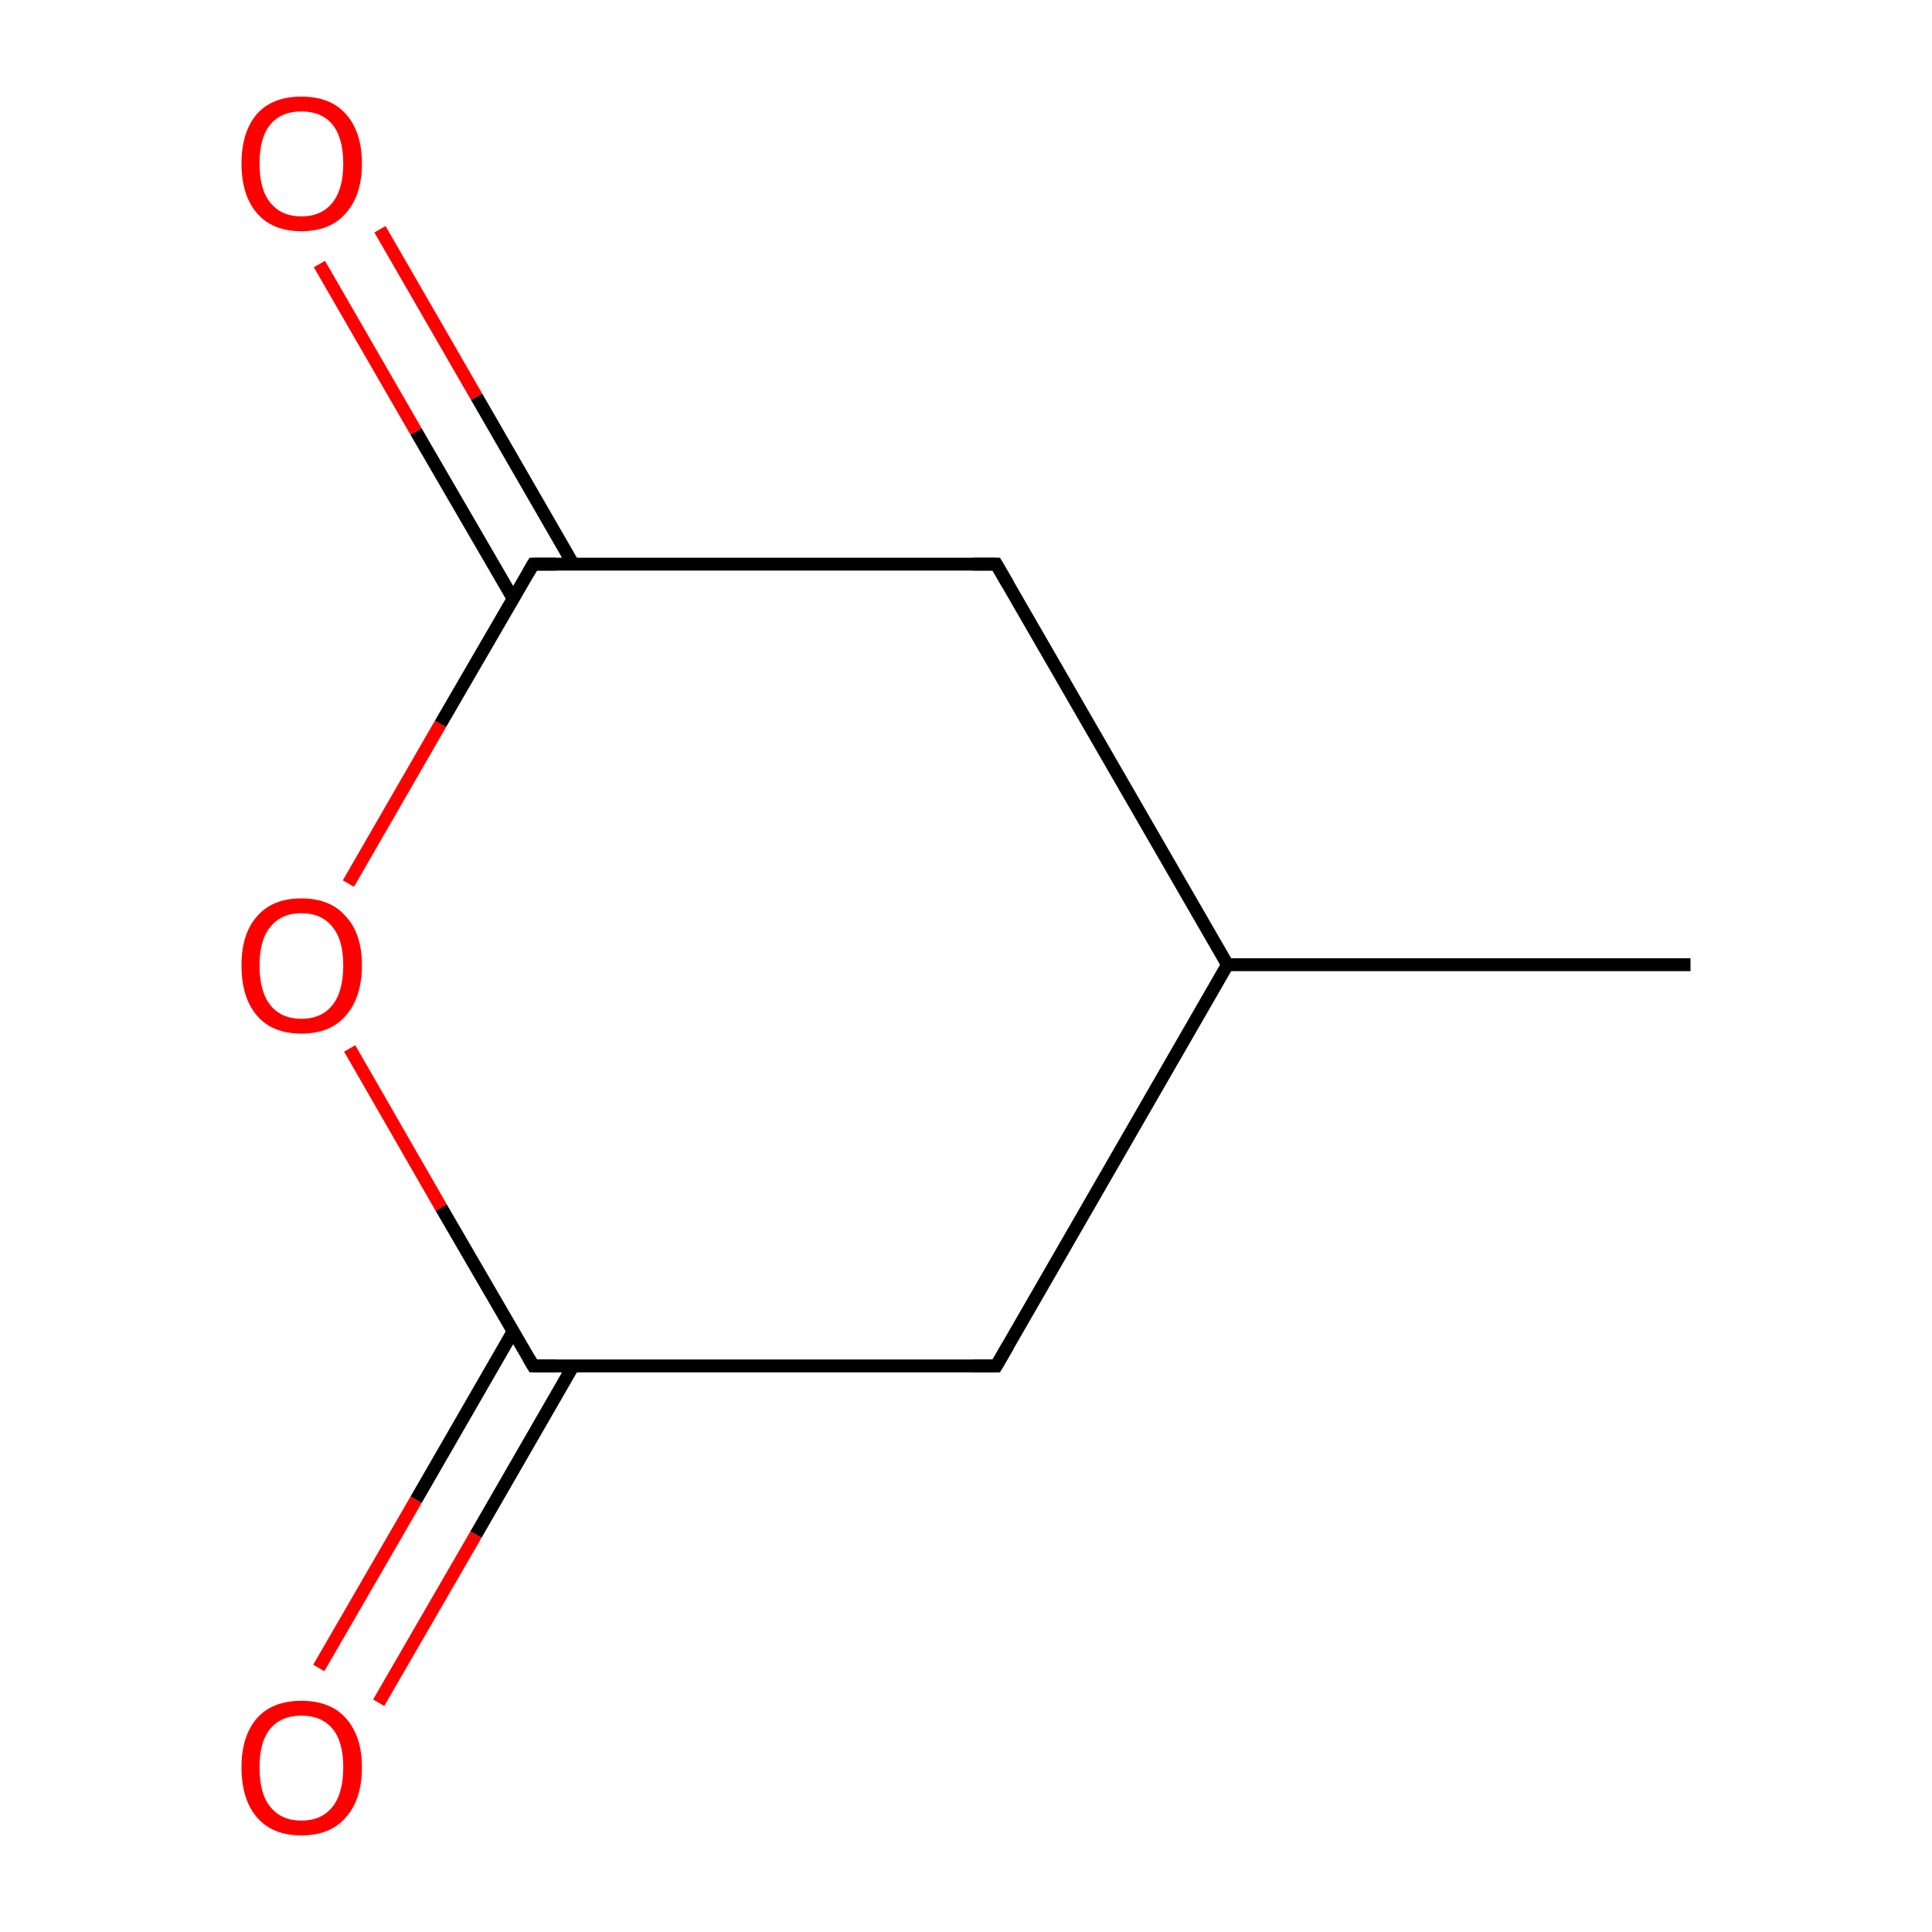 <?xml version='1.0' encoding='iso-8859-1'?>
<svg version='1.1' baseProfile='full'
              xmlns='http://www.w3.org/2000/svg'
                      xmlns:rdkit='http://www.rdkit.org/xml'
                      xmlns:xlink='http://www.w3.org/1999/xlink'
                  xml:space='preserve'
width='300px' height='300px' viewBox='0 0 300 300'>
<!-- END OF HEADER -->
<rect style='opacity:1.0;fill:#FFFFFF;stroke:none' width='300.0' height='300.0' x='0.0' y='0.0'> </rect>
<path class='bond-0 atom-0 atom-1' d='M 262.5,149.8 L 190.6,149.8' style='fill:none;fill-rule:evenodd;stroke:#000000;stroke-width:2.0px;stroke-linecap:butt;stroke-linejoin:miter;stroke-opacity:1' />
<path class='bond-1 atom-1 atom-2' d='M 190.6,149.8 L 154.7,212.1' style='fill:none;fill-rule:evenodd;stroke:#000000;stroke-width:2.0px;stroke-linecap:butt;stroke-linejoin:miter;stroke-opacity:1' />
<path class='bond-2 atom-2 atom-3' d='M 154.7,212.1 L 82.8,212.1' style='fill:none;fill-rule:evenodd;stroke:#000000;stroke-width:2.0px;stroke-linecap:butt;stroke-linejoin:miter;stroke-opacity:1' />
<path class='bond-3 atom-3 atom-4' d='M 79.7,206.7 L 64.6,232.9' style='fill:none;fill-rule:evenodd;stroke:#000000;stroke-width:2.0px;stroke-linecap:butt;stroke-linejoin:miter;stroke-opacity:1' />
<path class='bond-3 atom-3 atom-4' d='M 64.6,232.9 L 49.5,259.0' style='fill:none;fill-rule:evenodd;stroke:#FF0000;stroke-width:2.0px;stroke-linecap:butt;stroke-linejoin:miter;stroke-opacity:1' />
<path class='bond-3 atom-3 atom-4' d='M 89.0,212.1 L 73.9,238.3' style='fill:none;fill-rule:evenodd;stroke:#000000;stroke-width:2.0px;stroke-linecap:butt;stroke-linejoin:miter;stroke-opacity:1' />
<path class='bond-3 atom-3 atom-4' d='M 73.9,238.3 L 58.8,264.4' style='fill:none;fill-rule:evenodd;stroke:#FF0000;stroke-width:2.0px;stroke-linecap:butt;stroke-linejoin:miter;stroke-opacity:1' />
<path class='bond-4 atom-3 atom-5' d='M 82.8,212.1 L 68.5,187.5' style='fill:none;fill-rule:evenodd;stroke:#000000;stroke-width:2.0px;stroke-linecap:butt;stroke-linejoin:miter;stroke-opacity:1' />
<path class='bond-4 atom-3 atom-5' d='M 68.5,187.5 L 54.3,162.8' style='fill:none;fill-rule:evenodd;stroke:#FF0000;stroke-width:2.0px;stroke-linecap:butt;stroke-linejoin:miter;stroke-opacity:1' />
<path class='bond-5 atom-5 atom-6' d='M 54.1,137.2 L 68.4,112.4' style='fill:none;fill-rule:evenodd;stroke:#FF0000;stroke-width:2.0px;stroke-linecap:butt;stroke-linejoin:miter;stroke-opacity:1' />
<path class='bond-5 atom-5 atom-6' d='M 68.4,112.4 L 82.8,87.6' style='fill:none;fill-rule:evenodd;stroke:#000000;stroke-width:2.0px;stroke-linecap:butt;stroke-linejoin:miter;stroke-opacity:1' />
<path class='bond-6 atom-6 atom-7' d='M 89.0,87.6 L 74.0,61.6' style='fill:none;fill-rule:evenodd;stroke:#000000;stroke-width:2.0px;stroke-linecap:butt;stroke-linejoin:miter;stroke-opacity:1' />
<path class='bond-6 atom-6 atom-7' d='M 74.0,61.6 L 59.0,35.6' style='fill:none;fill-rule:evenodd;stroke:#FF0000;stroke-width:2.0px;stroke-linecap:butt;stroke-linejoin:miter;stroke-opacity:1' />
<path class='bond-6 atom-6 atom-7' d='M 79.7,93.0 L 64.6,67.0' style='fill:none;fill-rule:evenodd;stroke:#000000;stroke-width:2.0px;stroke-linecap:butt;stroke-linejoin:miter;stroke-opacity:1' />
<path class='bond-6 atom-6 atom-7' d='M 64.6,67.0 L 49.6,41.0' style='fill:none;fill-rule:evenodd;stroke:#FF0000;stroke-width:2.0px;stroke-linecap:butt;stroke-linejoin:miter;stroke-opacity:1' />
<path class='bond-7 atom-6 atom-8' d='M 82.8,87.6 L 154.7,87.6' style='fill:none;fill-rule:evenodd;stroke:#000000;stroke-width:2.0px;stroke-linecap:butt;stroke-linejoin:miter;stroke-opacity:1' />
<path class='bond-8 atom-8 atom-1' d='M 154.7,87.6 L 190.6,149.8' style='fill:none;fill-rule:evenodd;stroke:#000000;stroke-width:2.0px;stroke-linecap:butt;stroke-linejoin:miter;stroke-opacity:1' />
<path d='M 156.5,209.0 L 154.7,212.1 L 151.1,212.1' style='fill:none;stroke:#000000;stroke-width:2.0px;stroke-linecap:butt;stroke-linejoin:miter;stroke-miterlimit:10;stroke-opacity:1;' />
<path d='M 86.4,212.1 L 82.8,212.1 L 82.1,210.9' style='fill:none;stroke:#000000;stroke-width:2.0px;stroke-linecap:butt;stroke-linejoin:miter;stroke-miterlimit:10;stroke-opacity:1;' />
<path d='M 82.1,88.8 L 82.8,87.6 L 86.4,87.6' style='fill:none;stroke:#000000;stroke-width:2.0px;stroke-linecap:butt;stroke-linejoin:miter;stroke-miterlimit:10;stroke-opacity:1;' />
<path d='M 151.1,87.6 L 154.7,87.6 L 156.5,90.7' style='fill:none;stroke:#000000;stroke-width:2.0px;stroke-linecap:butt;stroke-linejoin:miter;stroke-miterlimit:10;stroke-opacity:1;' />
<path class='atom-4' d='M 37.5 274.4
Q 37.5 269.6, 39.9 266.8
Q 42.3 264.1, 46.8 264.1
Q 51.3 264.1, 53.7 266.8
Q 56.2 269.6, 56.2 274.4
Q 56.2 279.4, 53.7 282.2
Q 51.3 285.0, 46.8 285.0
Q 42.3 285.0, 39.9 282.2
Q 37.5 279.4, 37.5 274.4
M 46.8 282.7
Q 49.9 282.7, 51.6 280.6
Q 53.3 278.5, 53.3 274.4
Q 53.3 270.4, 51.6 268.4
Q 49.9 266.4, 46.8 266.4
Q 43.7 266.4, 42.0 268.4
Q 40.3 270.4, 40.3 274.4
Q 40.3 278.6, 42.0 280.6
Q 43.7 282.7, 46.8 282.7
' fill='#FF0000'/>
<path class='atom-5' d='M 37.5 149.9
Q 37.5 145.0, 39.9 142.3
Q 42.3 139.5, 46.8 139.5
Q 51.3 139.5, 53.7 142.3
Q 56.2 145.0, 56.2 149.9
Q 56.2 154.8, 53.7 157.7
Q 51.3 160.5, 46.8 160.5
Q 42.3 160.5, 39.9 157.7
Q 37.5 154.9, 37.5 149.9
M 46.8 158.2
Q 49.9 158.2, 51.6 156.1
Q 53.3 154.0, 53.3 149.9
Q 53.3 145.9, 51.6 143.9
Q 49.9 141.8, 46.8 141.8
Q 43.7 141.8, 42.0 143.9
Q 40.3 145.9, 40.3 149.9
Q 40.3 154.0, 42.0 156.1
Q 43.7 158.2, 46.8 158.2
' fill='#FF0000'/>
<path class='atom-7' d='M 37.5 25.4
Q 37.5 20.5, 39.9 17.7
Q 42.3 15.0, 46.8 15.0
Q 51.3 15.0, 53.7 17.7
Q 56.2 20.5, 56.2 25.4
Q 56.2 30.3, 53.7 33.1
Q 51.3 35.9, 46.8 35.9
Q 42.3 35.9, 39.9 33.1
Q 37.5 30.3, 37.5 25.4
M 46.8 33.6
Q 49.9 33.6, 51.6 31.5
Q 53.3 29.4, 53.3 25.4
Q 53.3 21.4, 51.6 19.3
Q 49.9 17.3, 46.8 17.3
Q 43.7 17.3, 42.0 19.3
Q 40.3 21.3, 40.3 25.4
Q 40.3 29.5, 42.0 31.5
Q 43.7 33.6, 46.8 33.6
' fill='#FF0000'/>
</svg>
